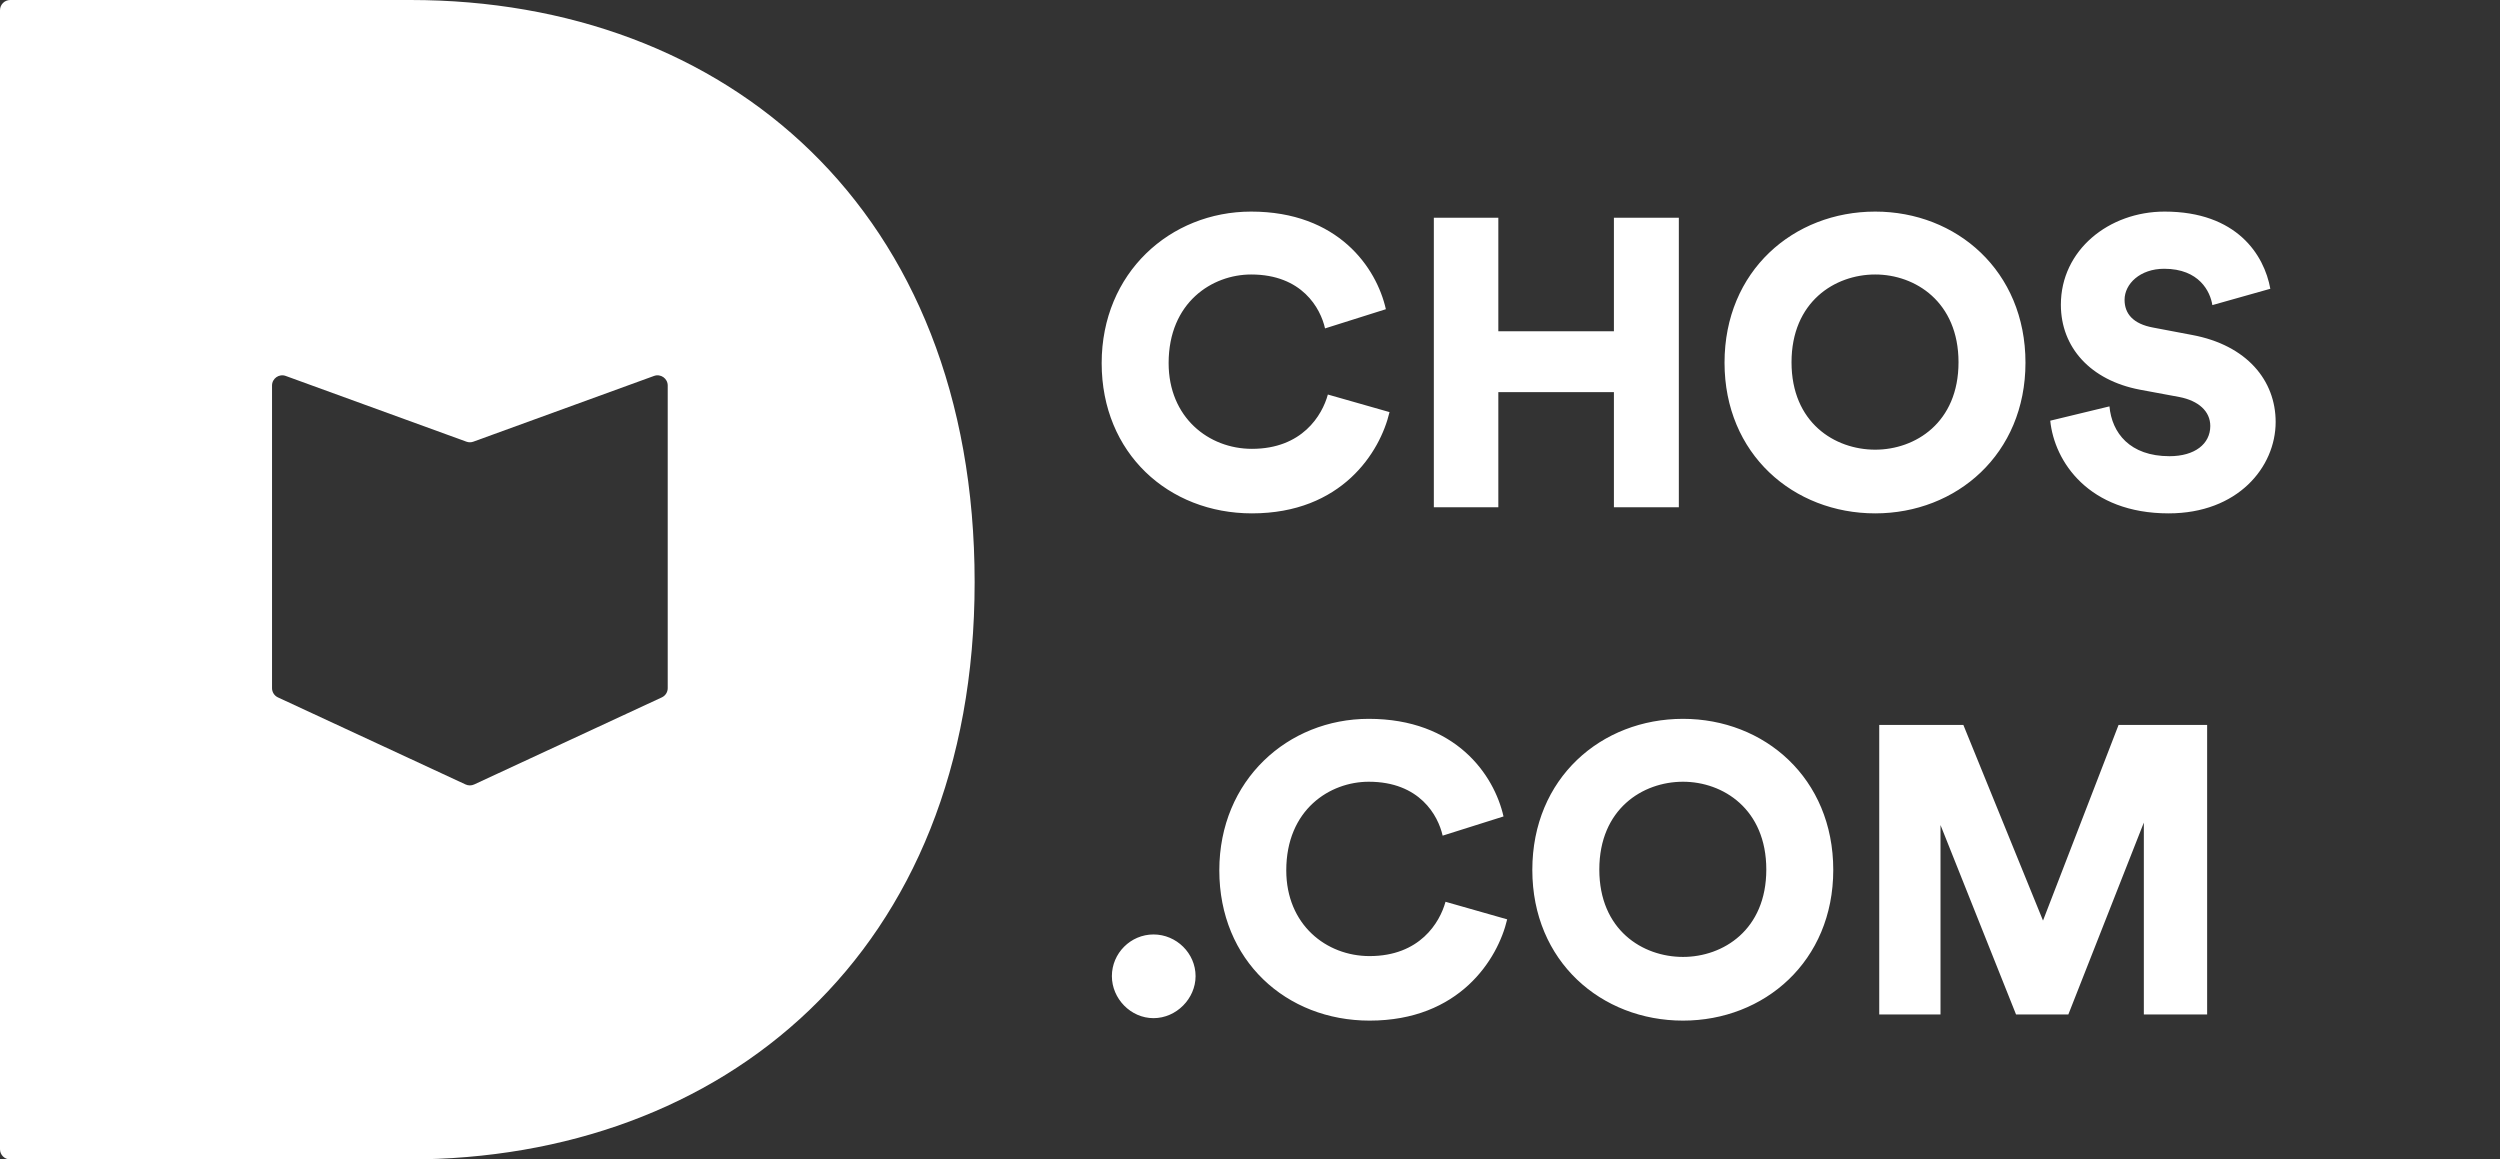 <svg width="69" height="32" viewBox="0 0 69 32" fill="none" xmlns="http://www.w3.org/2000/svg">
<rect x="0" y="0" width="69" height="32" fill="#333333" stroke="none"/>
<path d="M34.553 14.169C37.033 14.169 38.092 12.479 38.351 11.374L36.649 10.889C36.492 11.464 35.939 12.388 34.553 12.388C33.358 12.388 32.254 11.521 32.254 10.022C32.254 8.342 33.46 7.576 34.531 7.576C35.939 7.576 36.447 8.511 36.571 9.064L38.25 8.534C37.991 7.384 36.931 5.84 34.531 5.84C32.299 5.84 30.406 7.531 30.406 10.022C30.406 12.512 32.254 14.169 34.553 14.169ZM46.336 14V6.009H44.544V9.143H41.354V6.009H39.574V14H41.354V10.822H44.544V14H46.336ZM49.446 9.999C49.446 8.331 50.64 7.576 51.756 7.576C52.86 7.576 54.055 8.331 54.055 9.999C54.055 11.667 52.86 12.411 51.756 12.411C50.64 12.411 49.446 11.667 49.446 9.999ZM47.597 10.01C47.597 12.535 49.502 14.169 51.756 14.169C53.999 14.169 55.903 12.535 55.903 10.01C55.903 7.475 53.999 5.84 51.756 5.84C49.502 5.84 47.597 7.475 47.597 10.01ZM62.661 7.97C62.492 7.035 61.737 5.84 59.742 5.84C58.209 5.84 56.88 6.9 56.88 8.41C56.88 9.593 57.702 10.495 59.055 10.754L60.148 10.957C60.678 11.059 61.004 11.351 61.004 11.757C61.004 12.253 60.576 12.591 59.877 12.591C58.784 12.591 58.288 11.949 58.221 11.216L56.587 11.611C56.699 12.738 57.646 14.169 59.855 14.169C61.76 14.169 62.808 12.896 62.808 11.645C62.808 10.506 62.019 9.526 60.497 9.244L59.427 9.041C58.874 8.94 58.638 8.658 58.638 8.275C58.638 7.835 59.066 7.418 59.731 7.418C60.7 7.418 61.004 8.049 61.061 8.421L62.661 7.97ZM30.688 26.941C30.688 27.561 31.206 28.101 31.837 28.101C32.468 28.101 32.998 27.561 32.998 26.941C32.998 26.309 32.468 25.791 31.837 25.791C31.206 25.791 30.688 26.309 30.688 26.941ZM37.8 28.169C40.279 28.169 41.339 26.479 41.598 25.374L39.896 24.889C39.738 25.464 39.186 26.388 37.8 26.388C36.605 26.388 35.501 25.521 35.501 24.022C35.501 22.342 36.707 21.576 37.777 21.576C39.186 21.576 39.693 22.511 39.817 23.064L41.497 22.534C41.237 21.384 40.178 19.84 37.777 19.84C35.546 19.84 33.653 21.531 33.653 24.022C33.653 26.512 35.501 28.169 37.8 28.169ZM44.141 23.999C44.141 22.331 45.335 21.576 46.451 21.576C47.556 21.576 48.75 22.331 48.75 23.999C48.75 25.667 47.556 26.411 46.451 26.411C45.335 26.411 44.141 25.667 44.141 23.999ZM42.292 24.01C42.292 26.535 44.197 28.169 46.451 28.169C48.694 28.169 50.598 26.535 50.598 24.01C50.598 21.474 48.694 19.84 46.451 19.84C44.197 19.84 42.292 21.474 42.292 24.01ZM60.917 28V20.009H58.472L56.387 25.408L54.189 20.009H51.867V28H53.558V22.771L55.643 28H57.086L59.17 22.703V28H60.917Z" fill="white"/>
<path fill-rule="evenodd" clip-rule="evenodd" d="M26.9 16.068C26.9 26.313 19.949 32 11.284 32H0.282C0.126 32 0 31.874 0 31.718V0.282C0 0.126 0.126 0 0.282 0H11.329C20.04 0 26.9 5.777 26.9 16.068ZM18.051 10.376L13.065 12.19C13.003 12.213 12.935 12.213 12.873 12.19L7.886 10.376C7.703 10.309 7.508 10.445 7.508 10.641L7.508 18.993C7.508 19.103 7.572 19.202 7.671 19.248L12.85 21.651C12.925 21.686 13.012 21.686 13.087 21.651L18.266 19.248C18.366 19.202 18.429 19.103 18.429 18.993V10.641C18.429 10.445 18.235 10.309 18.051 10.376Z" fill="white"/>
</svg>
